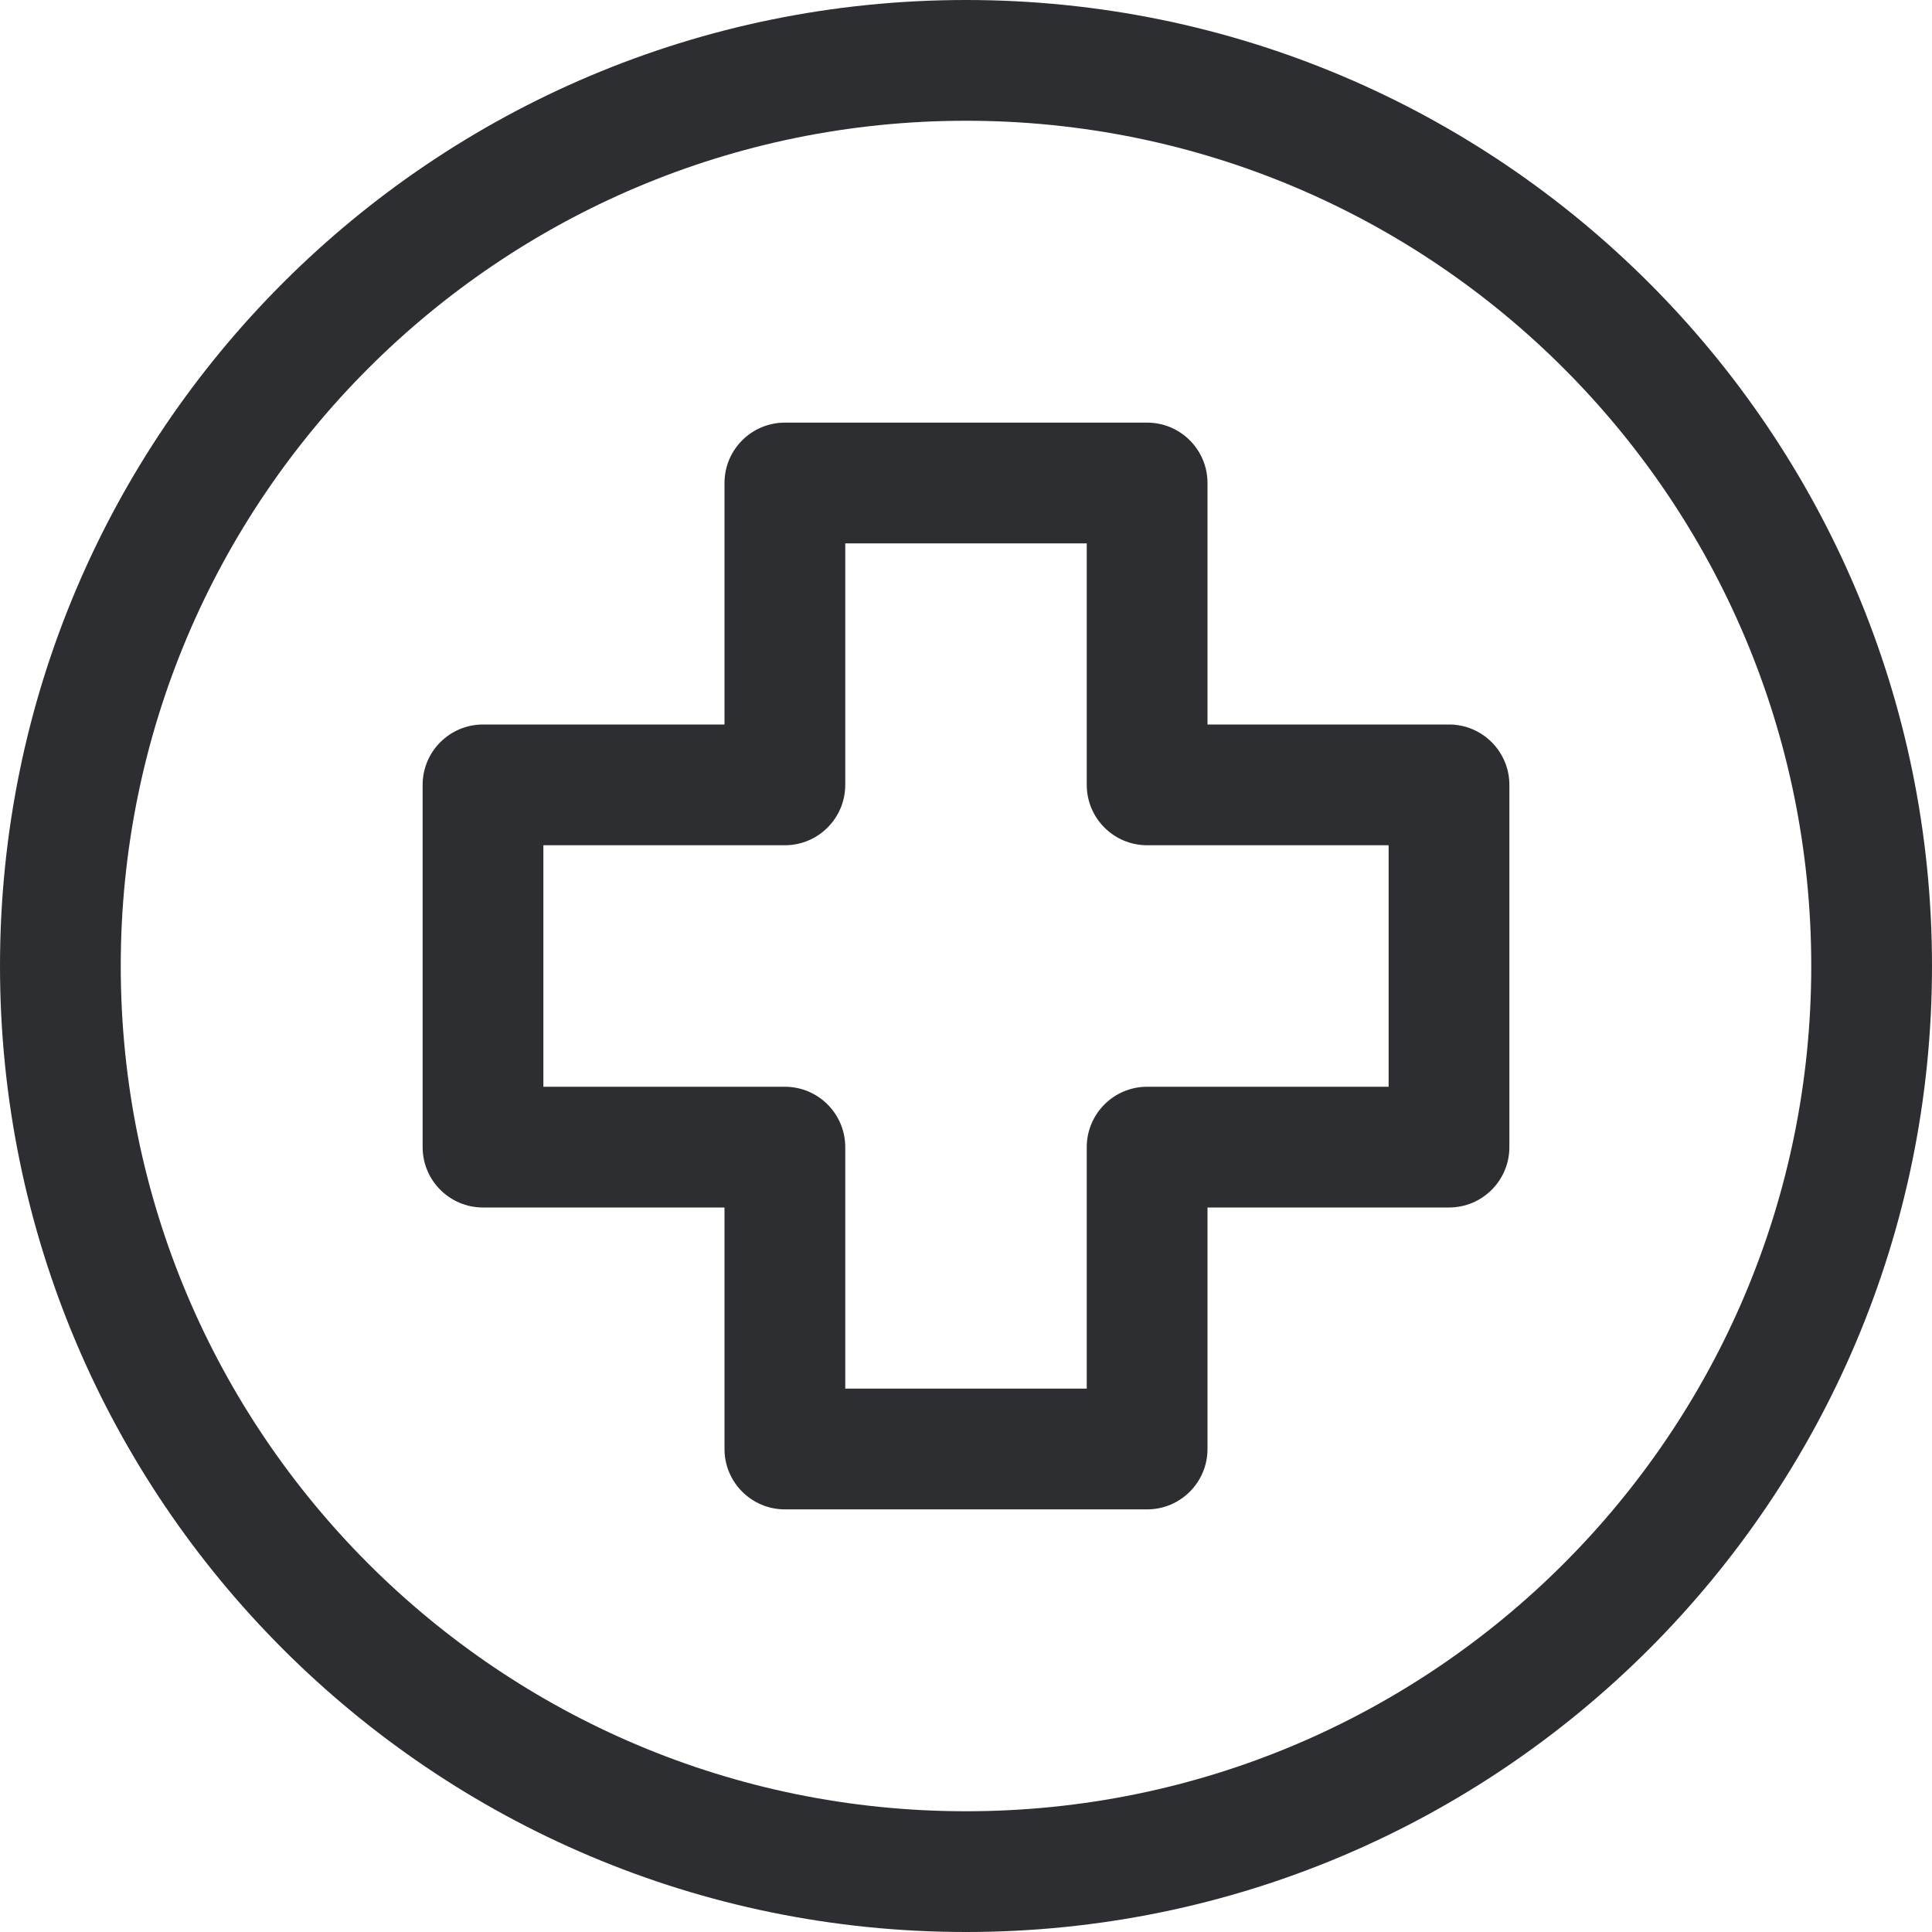 <svg width="32" height="32" viewBox="0 0 32 32" fill="none" xmlns="http://www.w3.org/2000/svg">
    <path fill-rule="evenodd" clip-rule="evenodd" d="M16 2C8.268 2 2 8.268 2 16C2 23.732 8.268 30 16 30C23.732 30 30 23.732 30 16C30 8.268 23.732 2 16 2ZM0 16C0 7.163 7.163 0 16 0C24.837 0 32 7.163 32 16C32 24.837 24.837 32 16 32C7.163 32 0 24.837 0 16Z" fill="#2D2E32" />
    <path fill-rule="evenodd" clip-rule="evenodd" d="M12 8C12 7.448 12.448 7 13 7H19C19.552 7 20 7.448 20 8V12H24C24.552 12 25 12.448 25 13V19C25 19.552 24.552 20 24 20H20V24C20 24.552 19.552 25 19 25H13C12.448 25 12 24.552 12 24V20H8C7.448 20 7 19.552 7 19V13C7 12.448 7.448 12 8 12H12V8ZM14 9V13C14 13.552 13.552 14 13 14H9V18H13C13.552 18 14 18.448 14 19V23H18V19C18 18.448 18.448 18 19 18H23V14H19C18.448 14 18 13.552 18 13V9H14Z" fill="#2D2E32" />
</svg>
    
